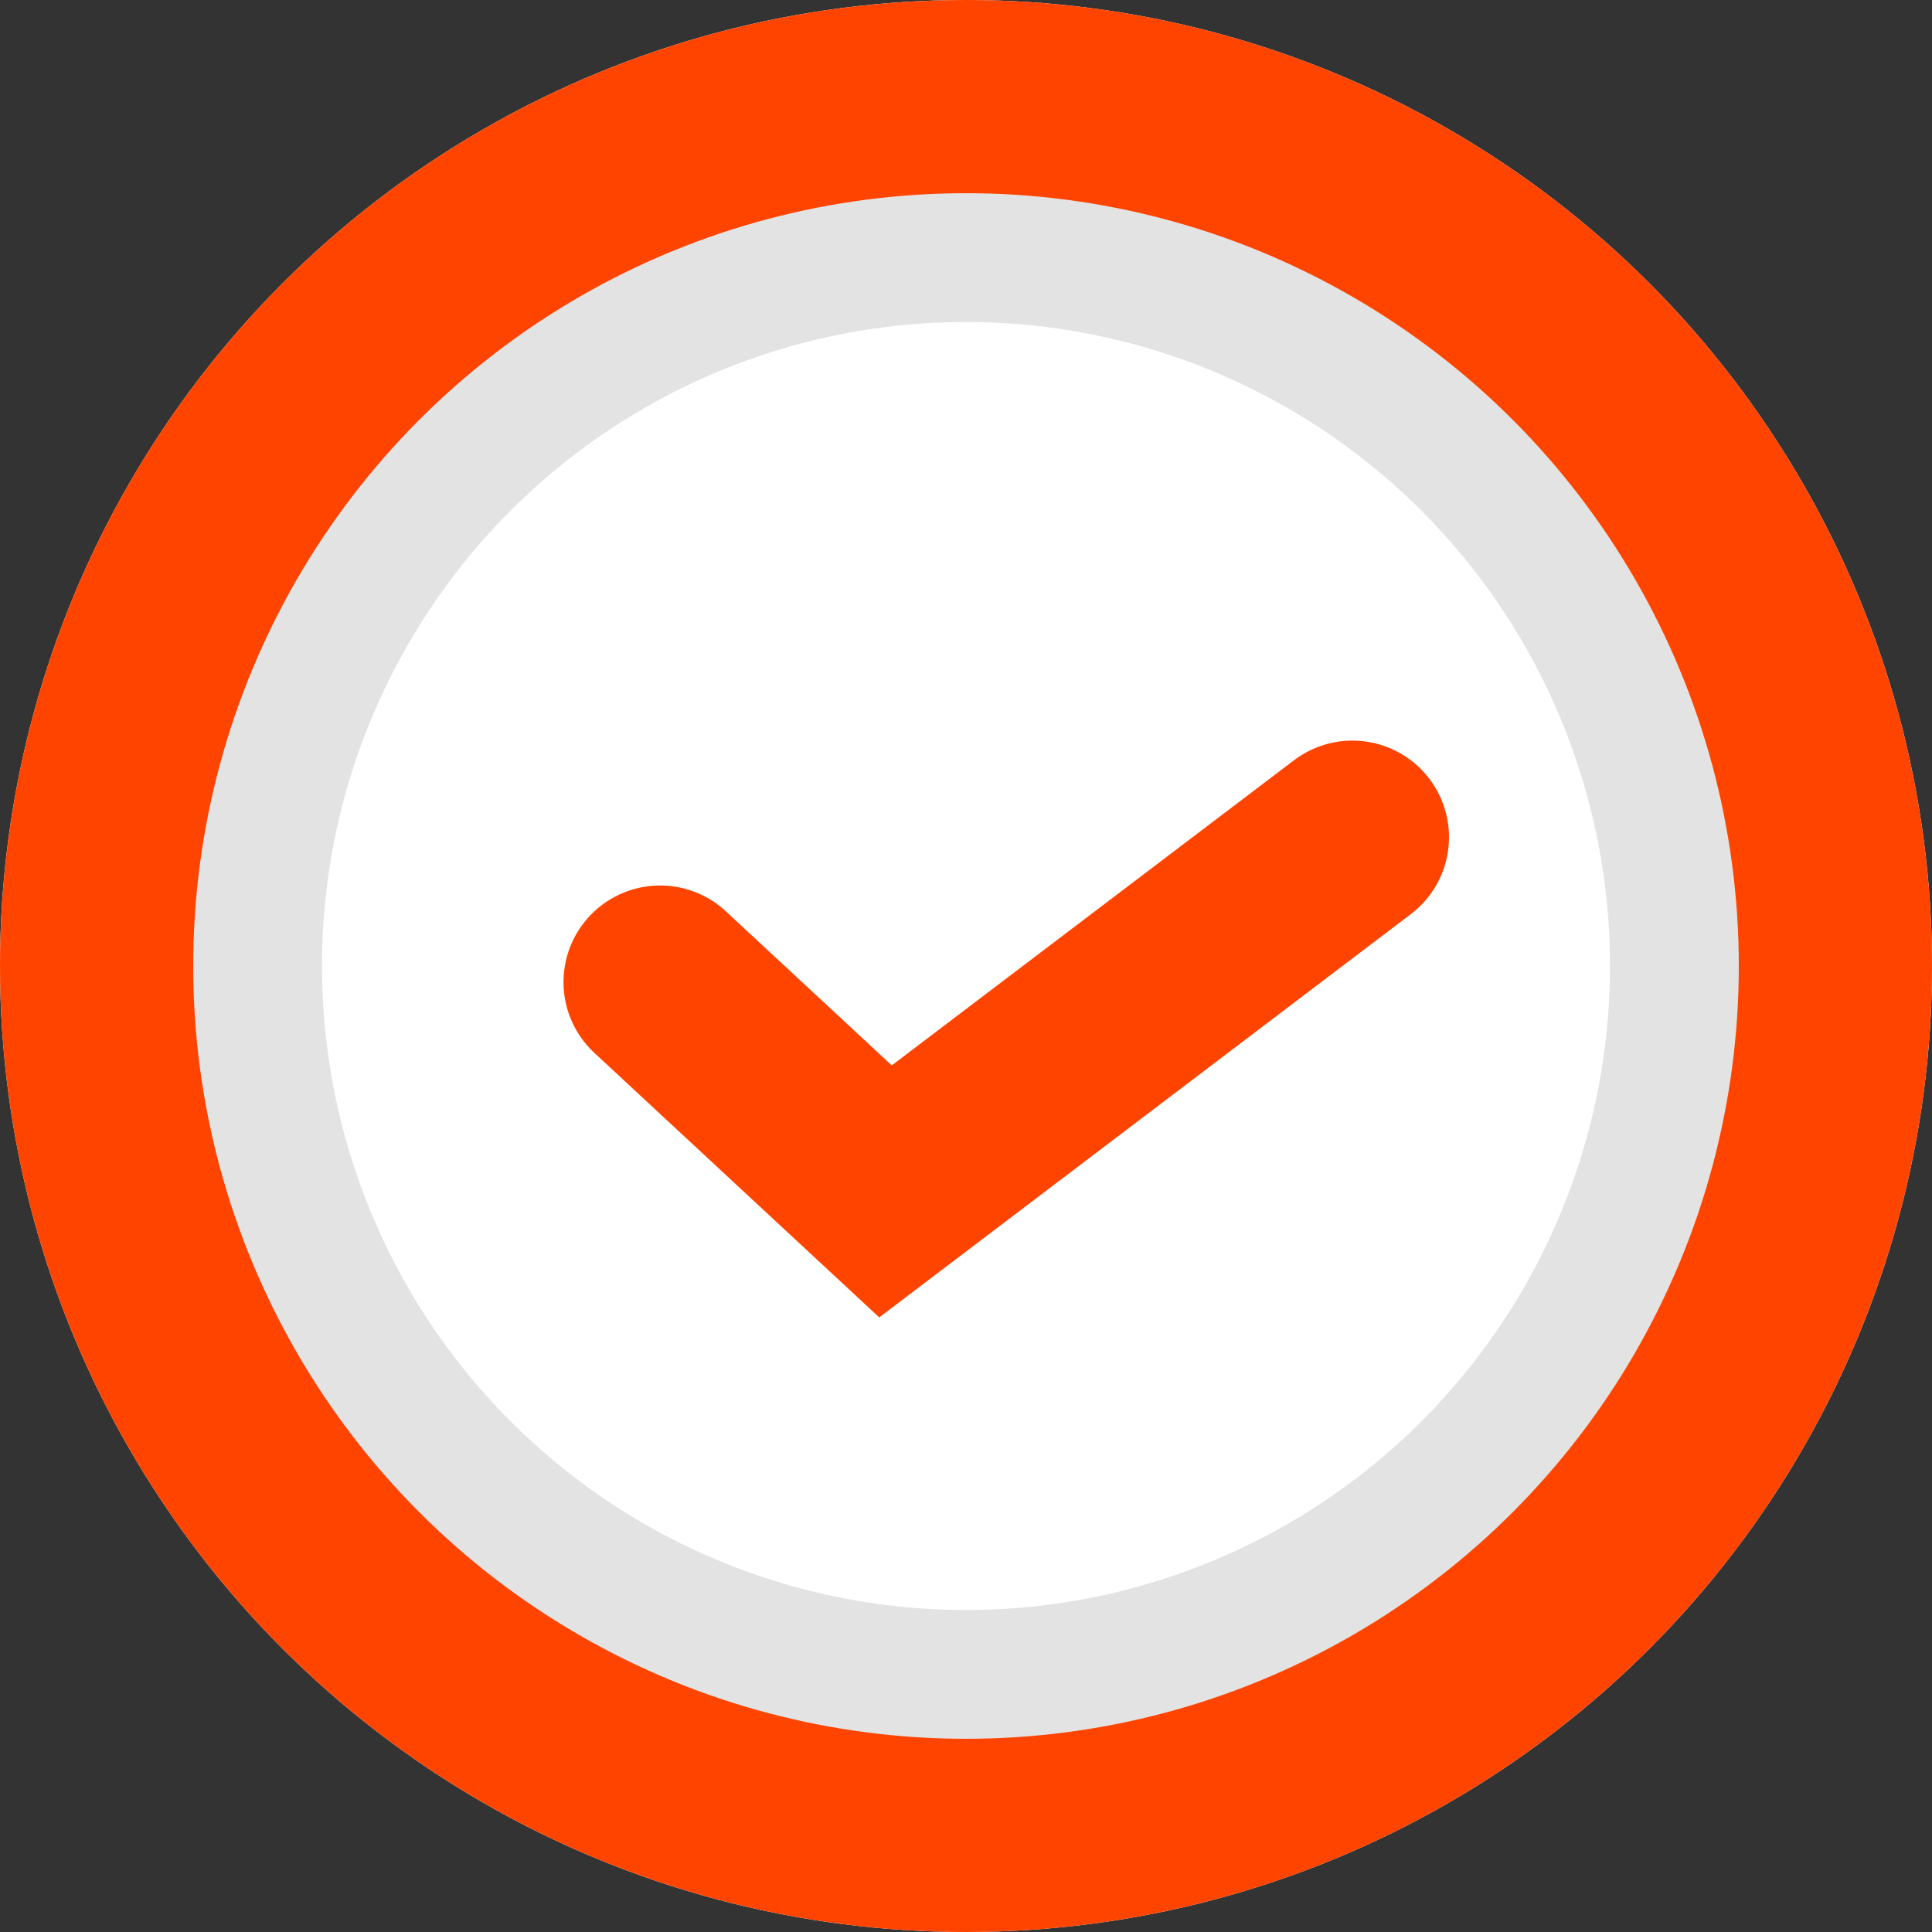 <svg xmlns="http://www.w3.org/2000/svg" width="30" height="30" viewBox="0 0 30 30">
  <rect x="0" y="0" width="30" height="30" fill="#333333" stroke="none"/>
  <g id="Group_3530" data-name="Group 3530" transform="translate(-1269 -1212)">
    <g id="Ellipse_136" data-name="Ellipse 136" transform="translate(1269 1212)" fill="#fff" stroke="#f40" stroke-width="4">
      <circle cx="15" cy="15" r="15" stroke="none"/>
      <circle cx="15" cy="15" r="13" fill="none"/>
    </g>
    <path id="Path_8009" data-name="Path 8009" d="M1275.278,1225.05l3.5,3.25,7.25-5.5" transform="translate(3.972 2.2)" fill="none" stroke="#f40" stroke-linecap="round" stroke-width="3"/>
    <g id="Ellipse_137" data-name="Ellipse 137" transform="translate(1272 1215)" fill="none" stroke="#e3e3e3" stroke-width="2">
      <circle cx="12" cy="12" r="12" stroke="none"/>
      <circle cx="12" cy="12" r="11" fill="none"/>
    </g>
  </g>
</svg>
